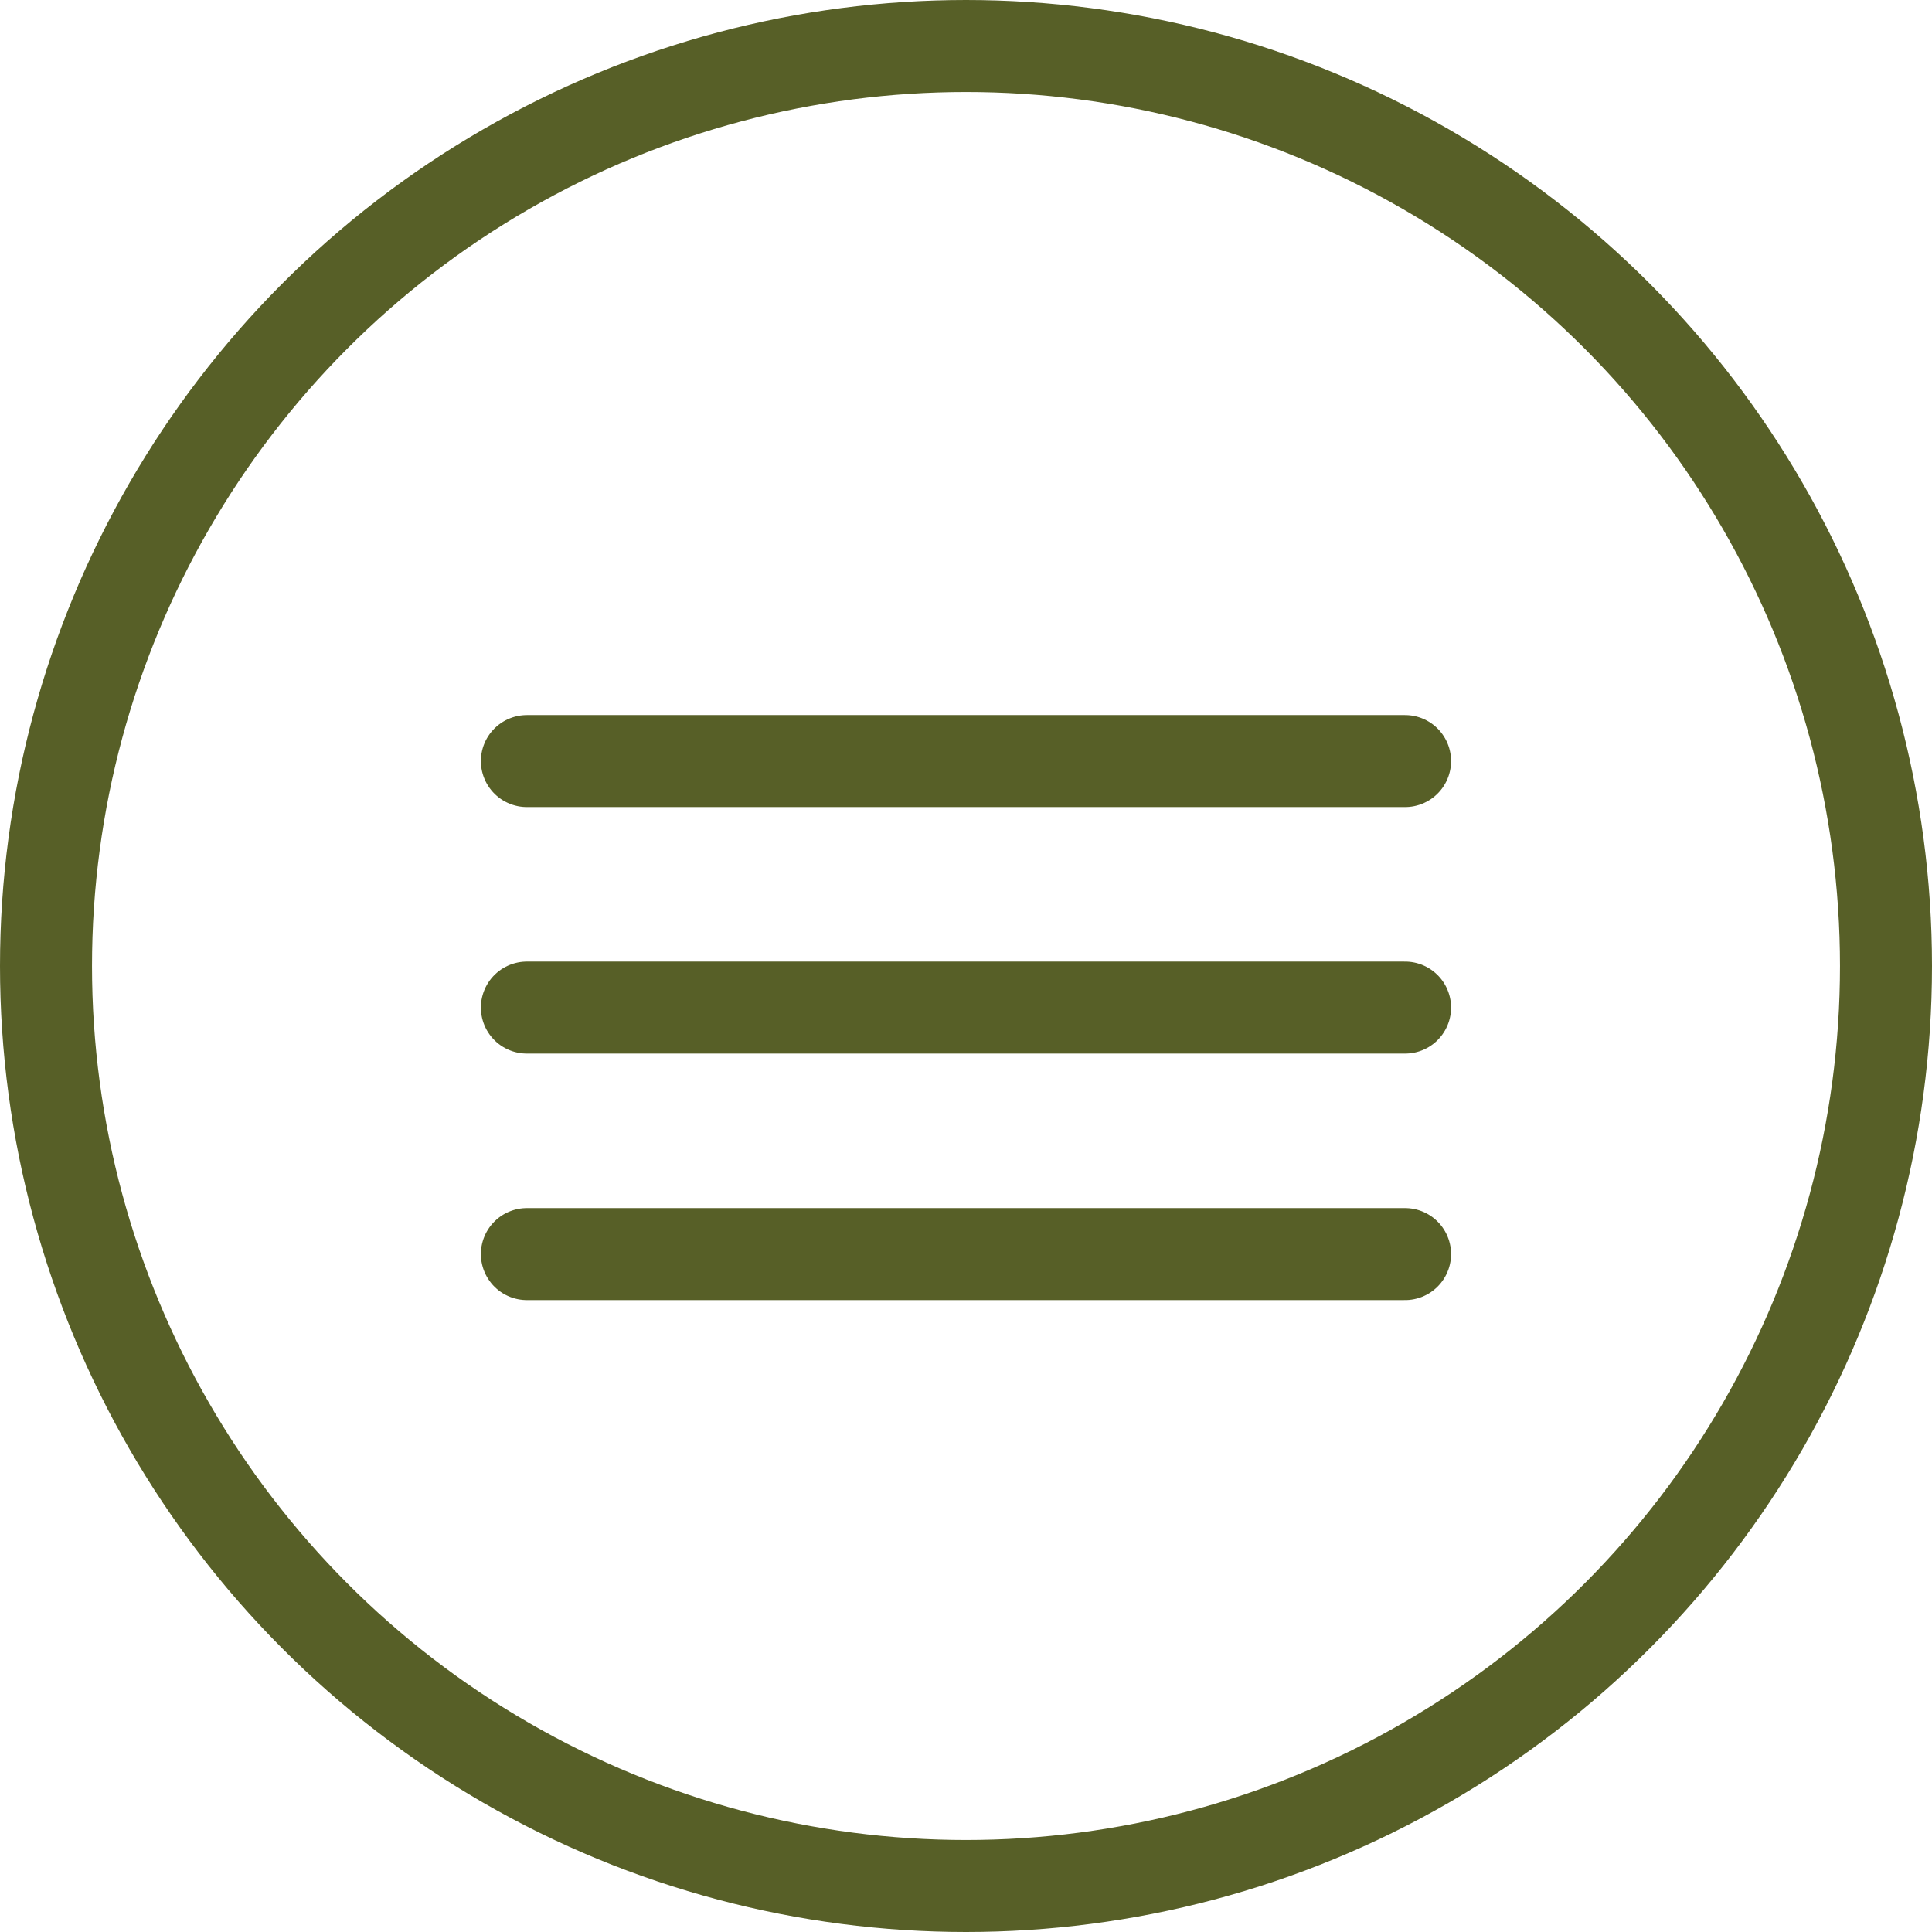 <svg width="42" height="42" viewBox="0 0 42 42" fill="none" xmlns="http://www.w3.org/2000/svg">
<path d="M11.454 16.545H30.545" stroke="#575F27" stroke-width="2" stroke-linecap="round"/>
<path d="M11.454 21.904H30.545" stroke="#575F27" stroke-width="2" stroke-linecap="round"/>
<path d="M11.454 27.263H30.545" stroke="#575F27" stroke-width="2" stroke-linecap="round"/>
<circle cx="21" cy="21" r="20" stroke="#575F27" stroke-width="2"/>
</svg>
